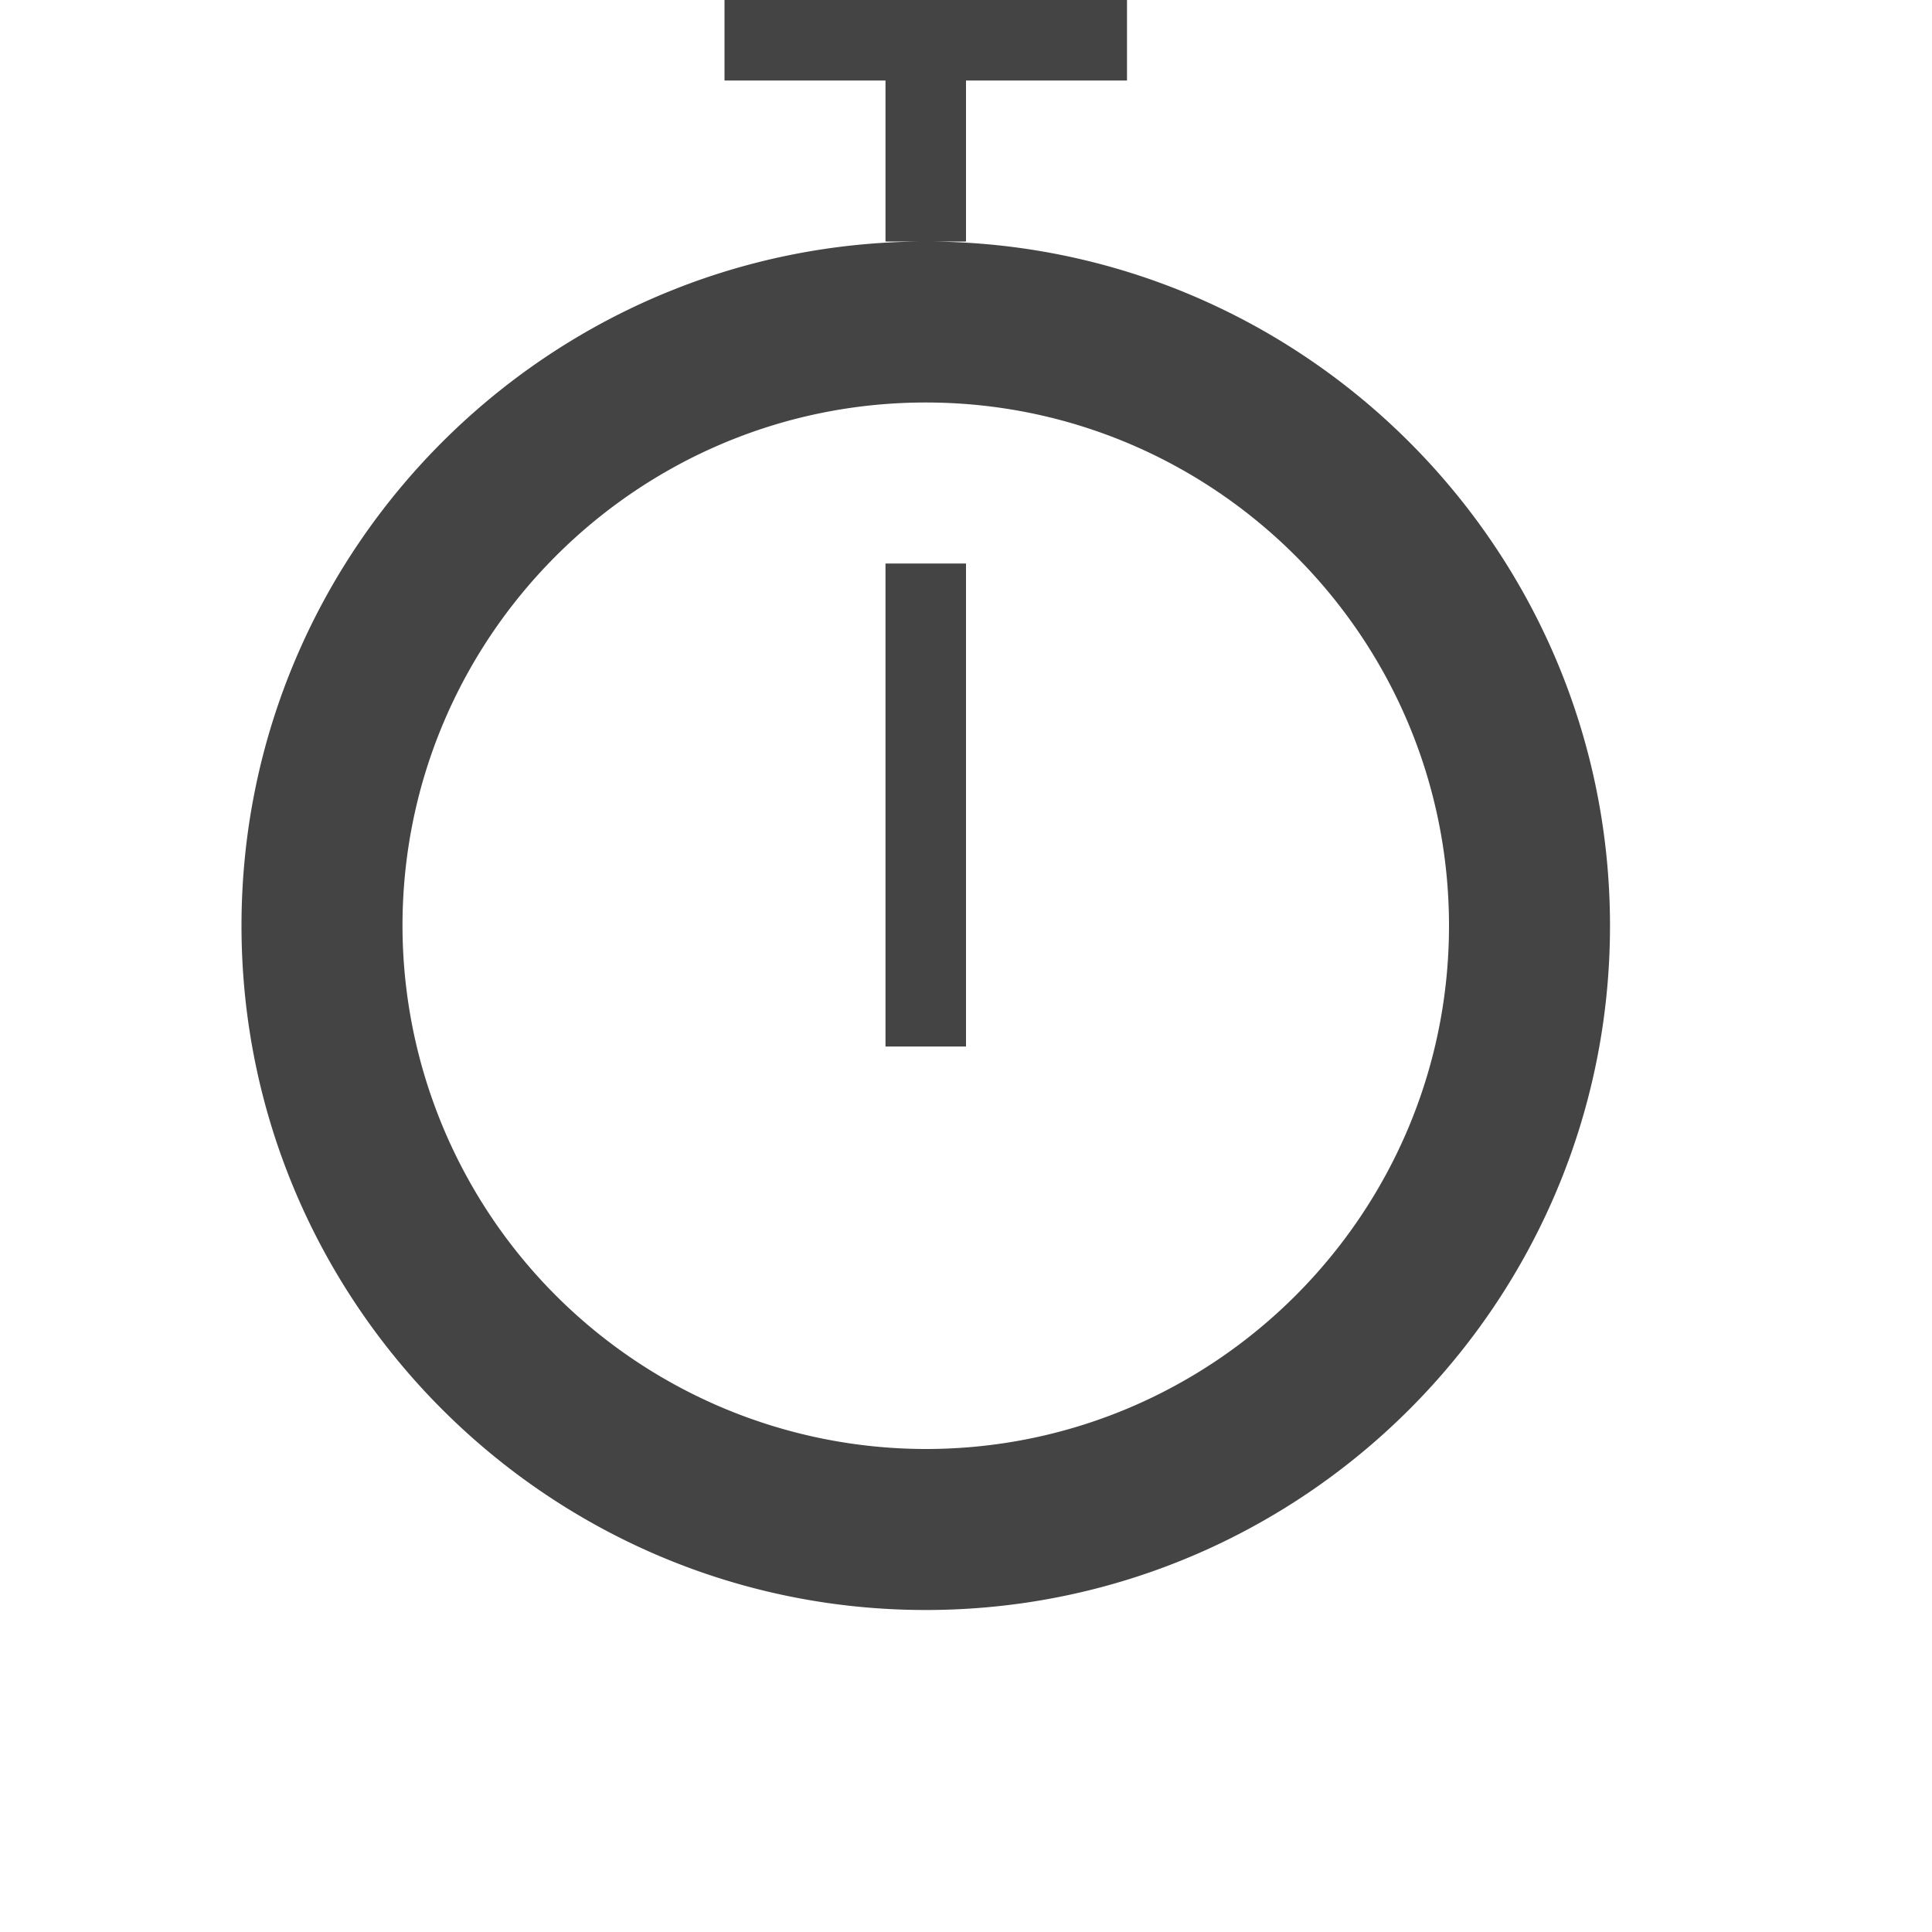 <svg xmlns="http://www.w3.org/2000/svg" width="24" height="24" viewBox="0 0 24 24"><path fill="#444" fill-rule="evenodd" d="M11.5 3C6.814 3 3 6.812 3 11.5c0 4.688 3.814 8.5 8.5 8.5s8.5-3.812 8.5-8.5C20 6.812 16.186 3 11.5 3zm.5-2h2V0H9v1h2v2h1V1zM5 11.5C5 7.916 7.916 5 11.5 5S18 7.916 18 11.5 15.084 18 11.5 18A6.507 6.507 0 0 1 5 11.5zM12 7v6h-1V7h1z"/></svg>